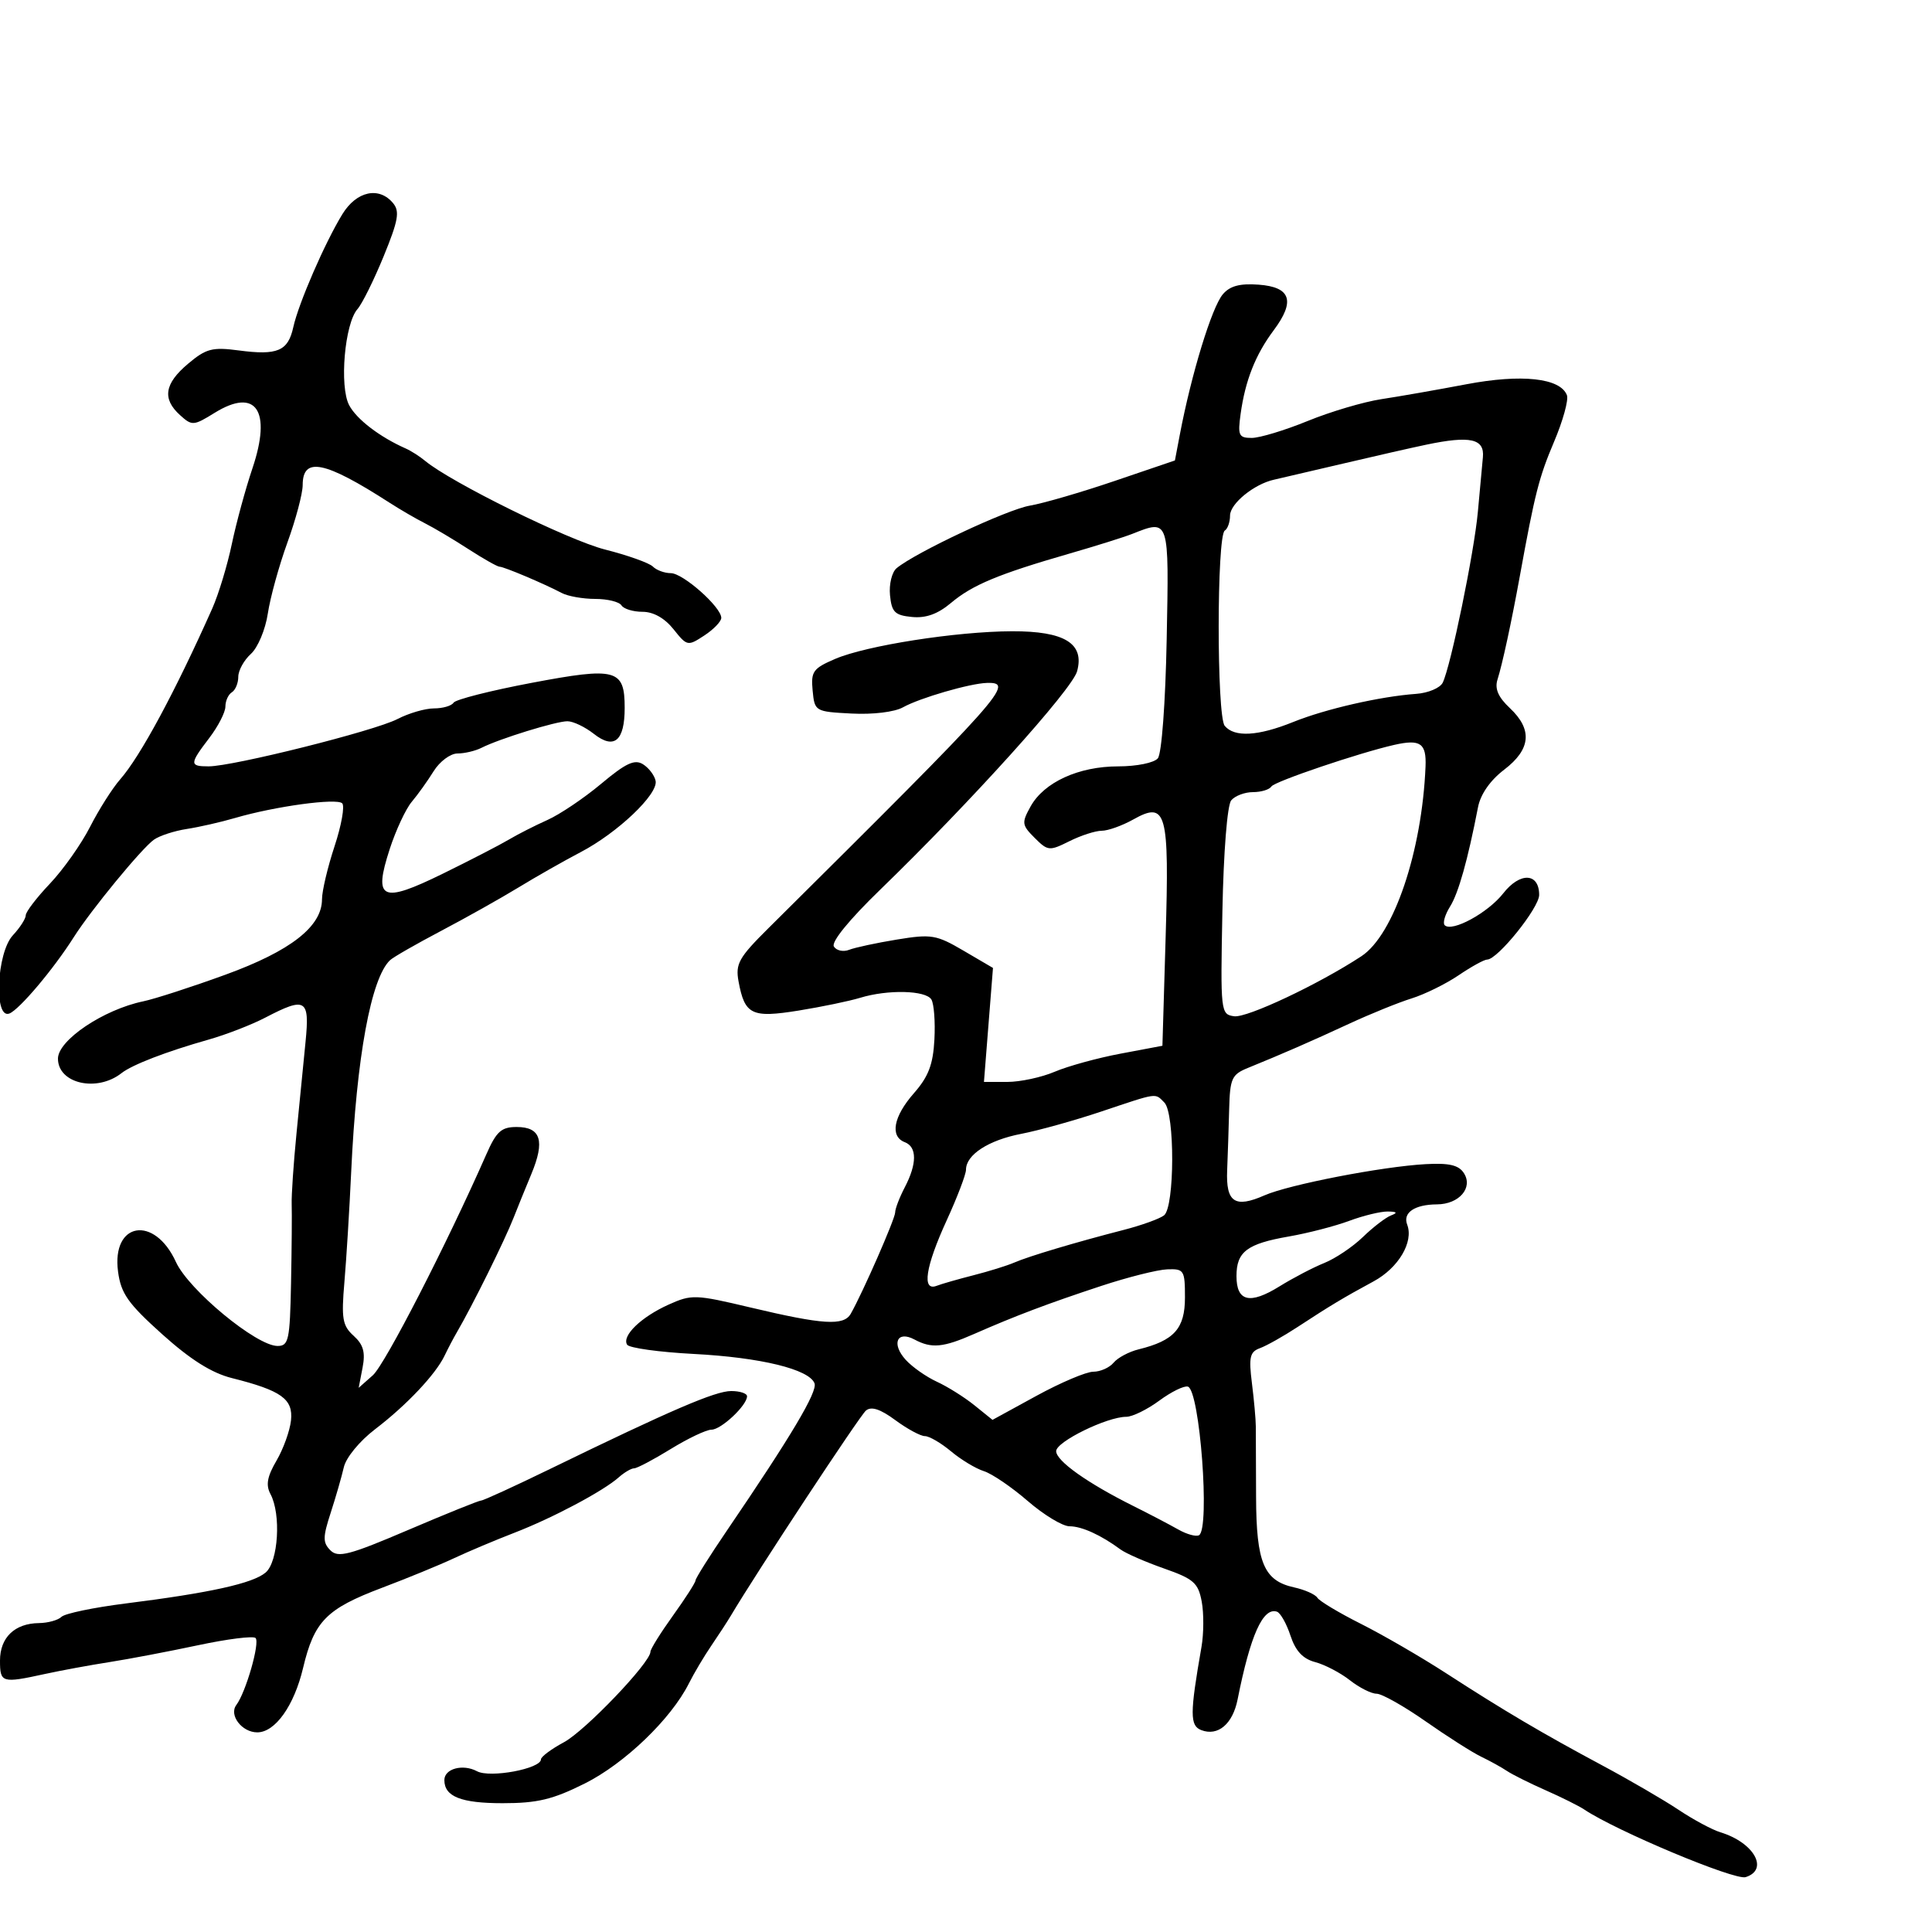 <svg xmlns="http://www.w3.org/2000/svg" width="300" height="300" viewBox="0 0 300 300" version="1.1">
	<path d="M 53.168 33.250 C 50.456 37.668, 46.354 47.112, 45.542 50.807 C 44.727 54.519, 43.094 55.214, 37.071 54.415 C 32.967 53.871, 32.007 54.123, 29.199 56.486 C 25.531 59.572, 25.162 61.932, 27.952 64.456 C 29.822 66.149, 30.047 66.134, 33.339 64.099 C 39.771 60.124, 42.226 63.752, 39.191 72.747 C 38.123 75.911, 36.683 81.200, 35.992 84.500 C 35.300 87.800, 33.933 92.300, 32.953 94.500 C 27.217 107.382, 21.788 117.459, 18.676 121 C 17.467 122.375, 15.358 125.697, 13.989 128.383 C 12.620 131.069, 9.812 135.043, 7.750 137.215 C 5.687 139.386, 4 141.595, 4 142.123 C 4 142.652, 3.100 144.050, 2 145.230 C -0.523 147.938, -0.991 158.317, 1.452 157.380 C 2.993 156.789, 8.320 150.478, 11.451 145.533 C 14.121 141.318, 22.021 131.708, 23.909 130.380 C 24.784 129.765, 27.075 129.019, 29 128.723 C 30.925 128.428, 34.300 127.659, 36.500 127.016 C 42.684 125.206, 52.291 123.891, 53.137 124.738 C 53.555 125.157, 53.021 128.157, 51.949 131.405 C 50.877 134.653, 50 138.359, 50 139.639 C 50 143.867, 45.139 147.663, 35 151.353 C 29.775 153.255, 24.033 155.115, 22.240 155.487 C 16.073 156.767, 9 161.520, 9 164.384 C 9 168.262, 15.045 169.642, 18.866 166.637 C 20.530 165.328, 25.827 163.289, 32.420 161.420 C 35.126 160.653, 39.077 159.119, 41.201 158.013 C 47.474 154.743, 48.105 155.120, 47.447 161.750 C 47.133 164.912, 46.500 171.325, 46.039 176 C 45.579 180.675, 45.243 185.625, 45.293 187 C 45.343 188.375, 45.298 193.887, 45.192 199.250 C 45.018 208.097, 44.824 209, 43.099 209 C 39.824 209, 29.302 200.303, 27.315 195.955 C 23.974 188.640, 17.305 189.756, 18.331 197.459 C 18.783 200.860, 19.869 202.399, 25.184 207.178 C 29.574 211.124, 32.872 213.200, 36 213.986 C 43.700 215.920, 45.542 217.239, 45.185 220.565 C 45.012 222.179, 43.998 224.990, 42.933 226.811 C 41.487 229.282, 41.250 230.598, 41.998 231.996 C 43.673 235.126, 43.220 242.502, 41.250 244.180 C 39.267 245.869, 32.603 247.342, 19.500 248.988 C 14.550 249.611, 10.072 250.543, 9.550 251.060 C 9.027 251.577, 7.452 252.014, 6.050 252.032 C 2.275 252.079, 0 254.271, 0 257.860 C 0 261.316, 0.278 261.398, 7 259.930 C 9.475 259.390, 13.975 258.561, 17 258.088 C 20.025 257.615, 26.222 256.436, 30.770 255.468 C 35.319 254.499, 39.329 253.996, 39.682 254.349 C 40.394 255.060, 38.177 262.788, 36.697 264.750 C 35.513 266.321, 37.562 269, 39.948 269 C 42.730 269, 45.669 264.869, 47.062 259 C 48.784 251.744, 50.681 249.814, 59.290 246.562 C 63.256 245.063, 68.300 242.993, 70.500 241.960 C 72.700 240.927, 76.911 239.151, 79.857 238.014 C 85.812 235.714, 93.658 231.548, 96.079 229.401 C 96.947 228.630, 98.022 228, 98.468 228 C 98.914 228, 101.473 226.650, 104.154 225 C 106.836 223.350, 109.681 222, 110.476 222 C 111.982 222, 116 218.226, 116 216.811 C 116 216.365, 114.892 216, 113.538 216 C 111.070 216, 104.211 218.950, 85.422 228.095 C 79.880 230.793, 75.062 233, 74.717 233 C 74.372 233, 69.278 235.055, 63.397 237.567 C 54.240 241.478, 52.505 241.933, 51.307 240.736 C 50.110 239.538, 50.115 238.703, 51.345 234.919 C 52.135 232.488, 53.054 229.301, 53.388 227.836 C 53.732 226.328, 55.839 223.765, 58.247 221.928 C 63.114 218.215, 67.646 213.416, 69.039 210.500 C 69.565 209.400, 70.390 207.825, 70.873 207 C 73.342 202.779, 78.400 192.565, 79.788 189 C 80.323 187.625, 81.547 184.612, 82.508 182.304 C 84.655 177.148, 83.983 175, 80.224 175 C 77.844 175, 77.082 175.687, 75.515 179.250 C 69.378 193.194, 59.776 211.886, 57.894 213.553 L 55.695 215.500 56.300 212.362 C 56.759 209.980, 56.425 208.789, 54.911 207.419 C 53.176 205.849, 52.990 204.764, 53.481 199.057 C 53.791 195.451, 54.264 187.775, 54.531 182 C 55.357 164.144, 57.619 151.836, 60.582 149.083 C 61.087 148.614, 64.650 146.572, 68.500 144.545 C 72.350 142.518, 77.750 139.488, 80.500 137.811 C 83.250 136.133, 87.593 133.666, 90.151 132.327 C 95.902 129.318, 102.211 123.324, 101.804 121.257 C 101.637 120.408, 100.759 119.248, 99.853 118.678 C 98.550 117.857, 97.195 118.487, 93.353 121.703 C 90.684 123.938, 86.925 126.469, 85 127.328 C 83.075 128.188, 80.375 129.561, 79 130.380 C 77.625 131.199, 73.023 133.574, 68.774 135.659 C 59.228 140.342, 57.945 139.748, 60.515 131.840 C 61.470 128.903, 63.011 125.600, 63.941 124.500 C 64.870 123.400, 66.399 121.263, 67.338 119.750 C 68.278 118.238, 69.942 117, 71.037 117 C 72.131 117, 73.809 116.604, 74.764 116.121 C 77.549 114.710, 86.354 111.990, 88.115 111.995 C 89.003 111.998, 90.847 112.879, 92.213 113.953 C 95.367 116.434, 97 115.059, 97 109.922 C 97 103.892, 95.710 103.545, 82.546 106.034 C 76.186 107.236, 70.734 108.621, 70.432 109.110 C 70.129 109.600, 68.761 110, 67.391 110 C 66.021 110, 63.461 110.747, 61.700 111.660 C 58.164 113.495, 36.184 119, 32.396 119 C 29.403 119, 29.411 118.638, 32.500 114.589 C 33.875 112.786, 35 110.593, 35 109.715 C 35 108.837, 35.450 107.840, 36 107.500 C 36.550 107.160, 37 106.078, 37 105.096 C 37 104.114, 37.880 102.513, 38.956 101.540 C 40.038 100.560, 41.213 97.760, 41.587 95.270 C 41.958 92.795, 43.328 87.831, 44.631 84.238 C 45.934 80.646, 47 76.633, 47 75.322 C 47 70.874, 50.406 71.567, 60.500 78.069 C 62.150 79.132, 64.625 80.569, 66 81.263 C 67.375 81.956, 70.404 83.756, 72.730 85.262 C 75.057 86.768, 77.239 88, 77.579 88 C 78.259 88, 84.487 90.634, 87.236 92.084 C 88.191 92.588, 90.527 93, 92.427 93 C 94.327 93, 96.160 93.450, 96.500 94 C 96.840 94.550, 98.312 95, 99.771 95 C 101.456 95, 103.211 95.986, 104.579 97.702 C 106.688 100.346, 106.791 100.367, 109.367 98.679 C 110.815 97.730, 112 96.499, 112 95.943 C 112 94.266, 106.058 89, 104.166 89 C 103.194 89, 101.940 88.540, 101.378 87.978 C 100.816 87.416, 97.468 86.223, 93.938 85.328 C 88.249 83.884, 69.999 74.887, 66 71.554 C 65.175 70.867, 63.825 70.006, 63 69.641 C 58.969 67.859, 55.375 65.110, 54.219 62.923 C 52.677 60.008, 53.519 50.254, 55.506 48 C 56.234 47.175, 58.064 43.482, 59.574 39.794 C 61.849 34.237, 62.099 32.824, 61.037 31.544 C 58.856 28.917, 55.363 29.674, 53.168 33.250 M 189.876 45.702 C 188.165 47.725, 184.993 58.085, 183.201 67.500 L 182.440 71.500 173.064 74.688 C 167.907 76.442, 161.992 78.163, 159.919 78.514 C 156.392 79.110, 142.165 85.788, 139.224 88.229 C 138.495 88.834, 138.033 90.718, 138.199 92.415 C 138.457 95.057, 138.947 95.543, 141.610 95.803 C 143.776 96.014, 145.619 95.350, 147.677 93.618 C 150.990 90.831, 155.036 89.144, 166 85.980 C 170.125 84.790, 174.534 83.407, 175.797 82.908 C 181.592 80.617, 181.531 80.431, 181.163 99.249 C 180.970 109.145, 180.384 117.033, 179.790 117.750 C 179.209 118.452, 176.509 119.001, 173.628 119.002 C 167.491 119.003, 162.114 121.465, 160.027 125.229 C 158.619 127.767, 158.663 128.108, 160.657 130.102 C 162.707 132.151, 162.945 132.174, 166.054 130.623 C 167.843 129.730, 170.102 129, 171.073 129 C 172.044 129, 174.247 128.213, 175.969 127.250 C 181.133 124.363, 181.580 125.990, 181 145.538 L 180.500 162.386 174 163.610 C 170.425 164.283, 165.827 165.546, 163.782 166.417 C 161.737 167.288, 158.427 168, 156.426 168 L 152.788 168 153.488 159.150 L 154.189 150.301 149.621 147.624 C 145.391 145.145, 144.629 145.017, 139.277 145.893 C 136.100 146.413, 132.758 147.130, 131.851 147.487 C 130.944 147.844, 129.879 147.613, 129.484 146.974 C 129.047 146.268, 131.870 142.804, 136.671 138.155 C 150.641 124.627, 166.470 107.073, 167.247 104.246 C 168.438 99.918, 165.316 97.995, 157.139 98.022 C 148.512 98.050, 134.525 100.237, 129.685 102.315 C 126.243 103.792, 125.901 104.273, 126.185 107.226 C 126.497 110.466, 126.559 110.503, 132.224 110.799 C 135.554 110.973, 138.900 110.566, 140.224 109.827 C 142.814 108.380, 150.631 106.110, 153.250 106.044 C 157.620 105.934, 156.209 107.518, 119.305 144.145 C 114.719 148.696, 114.177 149.664, 114.682 152.400 C 115.639 157.579, 116.711 158.098, 124.018 156.919 C 127.583 156.343, 131.882 155.451, 133.571 154.936 C 137.857 153.629, 143.739 153.768, 144.622 155.197 C 145.029 155.855, 145.242 158.652, 145.095 161.412 C 144.889 165.299, 144.172 167.179, 141.914 169.750 C 138.728 173.379, 138.155 176.462, 140.500 177.362 C 142.405 178.093, 142.403 180.704, 140.494 184.364 C 139.672 185.940, 139 187.696, 139 188.267 C 139 189.242, 133.975 200.708, 132.105 204 C 131.022 205.906, 127.816 205.706, 116.529 203.025 C 107.967 200.992, 107.388 200.972, 103.809 202.586 C 99.549 204.507, 96.528 207.427, 97.378 208.802 C 97.693 209.313, 102.350 209.960, 107.726 210.240 C 118.095 210.780, 125.639 212.616, 126.478 214.802 C 126.972 216.090, 122.888 222.954, 112.876 237.663 C 110.194 241.603, 108 245.090, 108 245.411 C 108 245.732, 106.425 248.188, 104.500 250.867 C 102.575 253.547, 101 256.074, 101 256.484 C 101 258.165, 90.883 268.748, 87.570 270.532 C 85.607 271.590, 84 272.785, 84 273.189 C 84 274.649, 76.099 276.123, 74.077 275.041 C 71.872 273.861, 69 274.634, 69 276.407 C 69 278.972, 71.587 280, 78.040 280 C 83.445 280, 85.819 279.431, 90.799 276.942 C 96.991 273.848, 104.192 266.931, 106.964 261.414 C 107.769 259.811, 109.344 257.159, 110.464 255.521 C 111.584 253.882, 112.950 251.784, 113.500 250.857 C 117.493 244.132, 133.501 219.829, 134.465 219.029 C 135.295 218.340, 136.690 218.796, 139.025 220.518 C 140.875 221.883, 142.942 223, 143.618 223 C 144.294 223, 146.119 224.063, 147.673 225.363 C 149.228 226.663, 151.525 228.047, 152.777 228.439 C 154.029 228.831, 157.094 230.918, 159.588 233.076 C 162.081 235.234, 165 237, 166.074 237 C 167.972 237, 170.939 238.350, 174 240.605 C 174.825 241.213, 177.859 242.538, 180.741 243.550 C 185.350 245.167, 186.057 245.787, 186.601 248.688 C 186.942 250.503, 186.925 253.678, 186.564 255.744 C 184.752 266.113, 184.748 267.966, 186.536 268.652 C 189.123 269.645, 191.415 267.710, 192.174 263.891 C 194.159 253.903, 196.115 249.538, 198.283 250.261 C 198.824 250.441, 199.769 252.115, 200.383 253.979 C 201.170 256.367, 202.305 257.583, 204.223 258.091 C 205.721 258.488, 208.144 259.755, 209.608 260.906 C 211.072 262.058, 212.939 263, 213.758 263 C 214.576 263, 218.003 264.931, 221.373 267.291 C 224.743 269.651, 228.625 272.122, 230 272.783 C 231.375 273.445, 233.175 274.439, 234 274.994 C 234.825 275.549, 237.525 276.896, 240 277.989 C 242.475 279.081, 245.175 280.427, 246 280.980 C 250.968 284.309, 269.368 292.018, 271.063 291.480 C 274.726 290.318, 272.364 286.111, 267.156 284.521 C 265.867 284.128, 262.942 282.557, 260.656 281.032 C 258.370 279.506, 253.048 276.409, 248.828 274.149 C 239.415 269.108, 233.594 265.671, 224.500 259.786 C 220.650 257.294, 214.720 253.858, 211.323 252.150 C 207.925 250.442, 204.883 248.619, 204.561 248.099 C 204.240 247.579, 202.617 246.855, 200.955 246.490 C 196.254 245.458, 195.079 242.674, 195.043 232.482 C 195.025 227.542, 195.007 222.600, 195.002 221.500 C 194.997 220.400, 194.724 217.366, 194.396 214.757 C 193.890 210.731, 194.079 209.912, 195.650 209.341 C 196.667 208.971, 199.300 207.489, 201.500 206.048 C 206.586 202.717, 208.601 201.508, 213.290 198.970 C 217.156 196.877, 219.540 192.850, 218.507 190.158 C 217.796 188.305, 219.662 187.036, 223.128 187.015 C 226.569 186.995, 228.774 184.441, 227.315 182.166 C 226.513 180.915, 225.034 180.567, 221.373 180.768 C 214.626 181.138, 200.151 183.943, 196.341 185.618 C 191.745 187.639, 190.344 186.695, 190.553 181.715 C 190.650 179.397, 190.790 175.128, 190.864 172.229 C 190.987 167.472, 191.269 166.848, 193.750 165.838 C 199.143 163.644, 203.585 161.705, 209.500 158.964 C 212.800 157.435, 217.165 155.665, 219.201 155.031 C 221.236 154.396, 224.519 152.780, 226.495 151.439 C 228.472 150.097, 230.466 149, 230.928 149 C 232.544 149, 239 140.975, 239 138.966 C 239 135.517, 236.033 135.384, 233.425 138.716 C 231.055 141.745, 225.458 144.791, 224.332 143.666 C 224.001 143.334, 224.373 142.036, 225.159 140.781 C 226.468 138.694, 227.903 133.596, 229.510 125.320 C 229.898 123.324, 231.408 121.163, 233.564 119.519 C 237.718 116.351, 237.999 113.287, 234.443 109.946 C 232.642 108.255, 232.076 106.946, 232.530 105.522 C 233.282 103.159, 234.705 96.572, 235.991 89.500 C 238.331 76.630, 238.972 74.115, 241.314 68.596 C 242.692 65.349, 243.590 62.095, 243.310 61.366 C 242.284 58.691, 236.271 58.040, 227.675 59.672 C 223.179 60.526, 217.250 61.565, 214.500 61.981 C 211.750 62.398, 206.602 63.922, 203.060 65.369 C 199.519 66.816, 195.609 68, 194.373 68 C 192.350 68, 192.178 67.625, 192.646 64.250 C 193.363 59.081, 194.949 55.073, 197.771 51.297 C 201.168 46.753, 200.451 44.571, 195.440 44.202 C 192.515 43.987, 190.976 44.402, 189.876 45.702 M 221.500 69.044 C 219.300 69.503, 213.450 70.832, 208.500 71.998 C 203.550 73.164, 198.746 74.284, 197.824 74.487 C 194.730 75.169, 191 78.213, 191 80.056 C 191 81.060, 190.634 82.108, 190.186 82.385 C 188.928 83.162, 188.917 111.195, 190.174 112.709 C 191.679 114.523, 195.348 114.315, 200.815 112.109 C 205.815 110.090, 214.332 108.142, 219.899 107.743 C 221.769 107.610, 223.626 106.825, 224.027 106 C 225.280 103.421, 228.909 85.785, 229.480 79.500 C 229.780 76.200, 230.133 72.375, 230.263 71 C 230.536 68.120, 228.308 67.623, 221.500 69.044 M 216.500 115.664 C 211.072 116.892, 197.901 121.352, 197.424 122.123 C 197.126 122.605, 195.839 123, 194.563 123 C 193.288 123, 191.768 123.575, 191.185 124.277 C 190.569 125.020, 189.995 132.229, 189.813 141.527 C 189.506 157.192, 189.541 157.506, 191.637 157.805 C 193.629 158.089, 204.804 152.816, 211.399 148.481 C 216.428 145.174, 220.810 132.212, 221.356 119.023 C 221.506 115.403, 220.557 114.746, 216.500 115.664 M 171 172.601 C 166.875 173.983, 161.281 175.542, 158.570 176.065 C 153.492 177.045, 150 179.313, 150 181.630 C 150 182.356, 148.650 185.897, 147 189.500 C 143.703 196.697, 143.110 200.555, 145.437 199.662 C 146.228 199.359, 148.816 198.617, 151.187 198.014 C 153.559 197.410, 156.400 196.526, 157.500 196.048 C 159.751 195.070, 167.024 192.901, 174.500 190.976 C 177.250 190.269, 180.063 189.254, 180.750 188.722 C 182.411 187.437, 182.452 172.852, 180.800 171.200 C 179.303 169.703, 179.913 169.616, 171 172.601 M 209.500 189.577 C 207.300 190.396, 203.090 191.486, 200.145 191.998 C 193.632 193.131, 192 194.364, 192 198.154 C 192 202.104, 194.071 202.603, 198.657 199.760 C 200.771 198.449, 203.911 196.809, 205.636 196.115 C 207.361 195.420, 210.061 193.604, 211.636 192.078 C 213.211 190.552, 215.175 189.046, 216 188.731 C 217.075 188.320, 216.934 188.148, 215.500 188.123 C 214.400 188.104, 211.700 188.758, 209.500 189.577 M 171 199.679 C 162.746 202.401, 157.685 204.314, 151.261 207.137 C 146.440 209.256, 144.656 209.421, 141.995 207.997 C 139.287 206.548, 138.376 208.653, 140.632 211.146 C 141.637 212.256, 143.819 213.791, 145.480 214.555 C 147.141 215.319, 149.763 216.964, 151.307 218.211 L 154.115 220.476 160.950 216.738 C 164.710 214.682, 168.679 213, 169.770 213 C 170.862 213, 172.279 212.369, 172.919 211.598 C 173.558 210.827, 175.301 209.897, 176.791 209.530 C 182.326 208.170, 184 206.300, 184 201.477 C 184 197.235, 183.856 197.005, 181.250 197.102 C 179.738 197.159, 175.125 198.318, 171 199.679 M 180.017 217.487 C 178.144 218.869, 175.836 220, 174.889 220 C 171.899 220, 164 223.868, 164 225.332 C 164 226.849, 168.837 230.287, 176 233.860 C 178.475 235.094, 181.600 236.728, 182.944 237.491 C 184.288 238.254, 185.751 238.654, 186.194 238.380 C 187.917 237.315, 186.310 215.925, 184.462 215.316 C 183.891 215.128, 181.891 216.105, 180.017 217.487" stroke="none" fill="black" fill-rule="evenodd"/>
</svg>